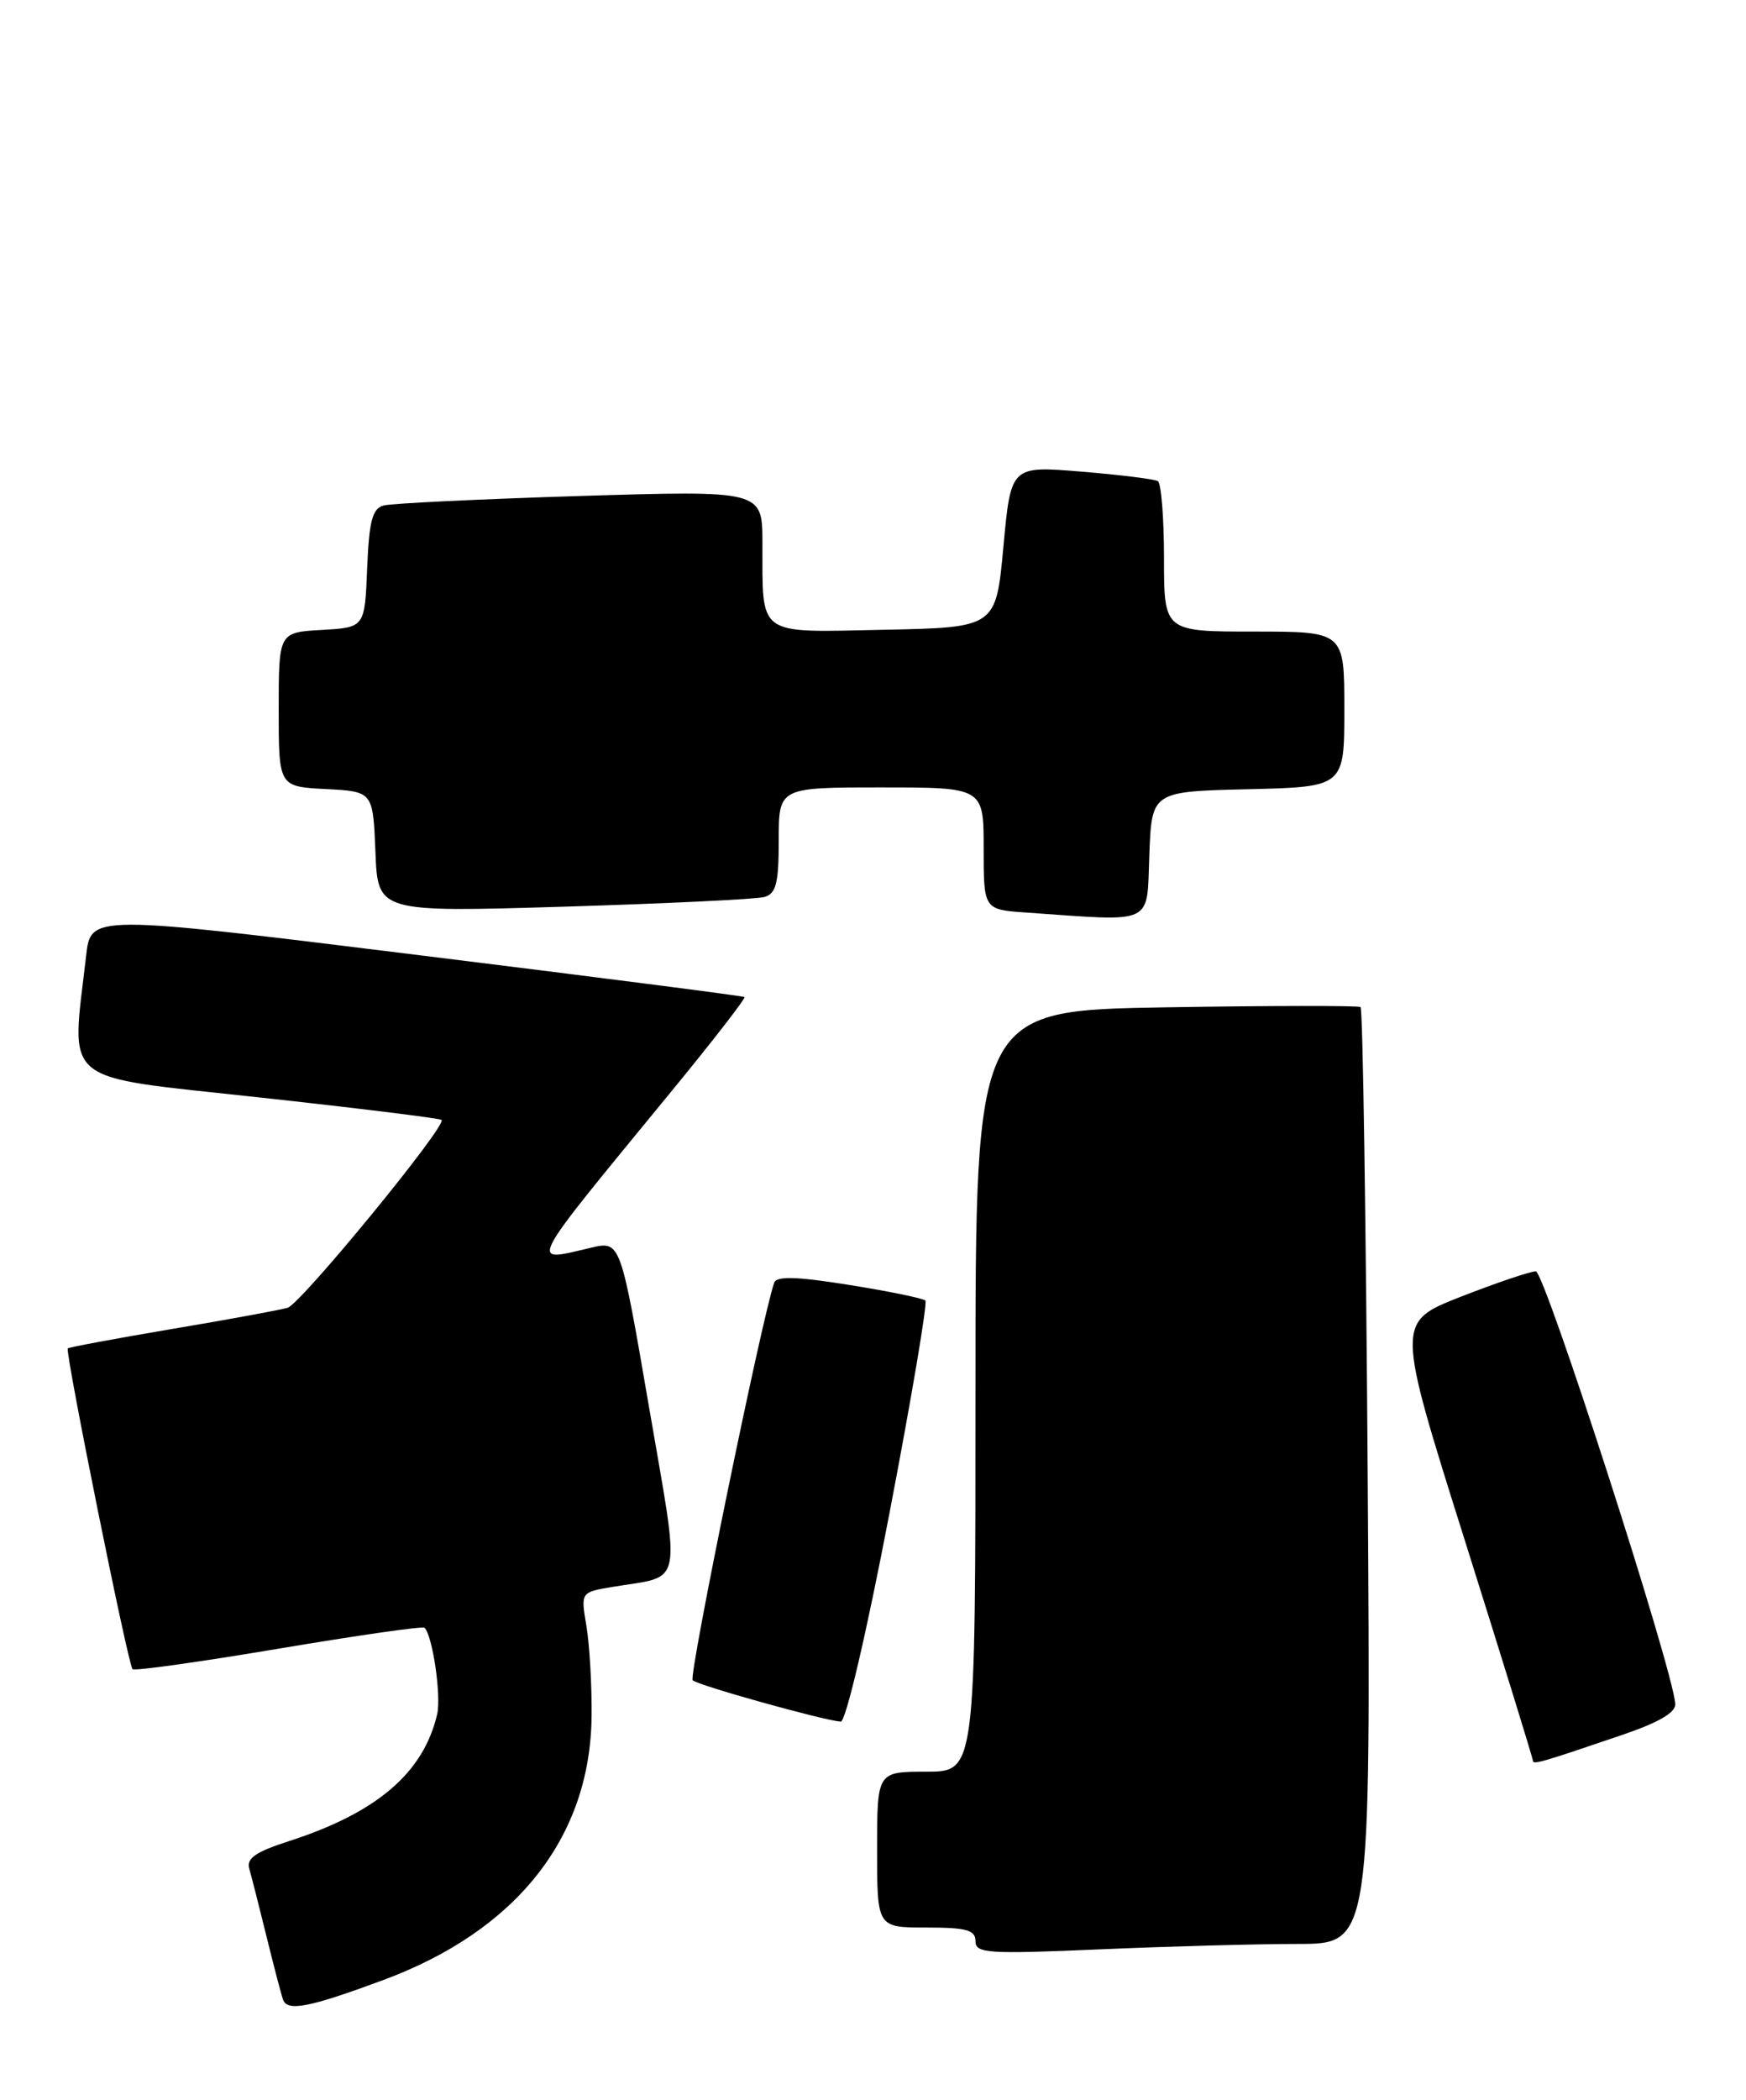 <?xml version="1.0" encoding="UTF-8" standalone="no"?>
<!DOCTYPE svg PUBLIC "-//W3C//DTD SVG 1.1//EN" "http://www.w3.org/Graphics/SVG/1.1/DTD/svg11.dtd" >
<svg xmlns="http://www.w3.org/2000/svg" xmlns:xlink="http://www.w3.org/1999/xlink" version="1.1" viewBox="0 0 213 256">
 <g >
 <path fill="currentColor"
d=" M 46.76 241.40 C 63.04 235.37 72.03 223.98 72.17 209.22 C 72.21 205.45 71.92 200.51 71.54 198.24 C 70.84 194.12 70.84 194.12 74.67 193.48 C 83.48 192.00 83.05 194.11 79.15 171.39 C 75.69 151.28 75.69 151.28 72.10 152.12 C 64.49 153.88 63.94 154.95 81.82 133.16 C 86.95 126.92 91.00 121.69 90.82 121.56 C 90.64 121.42 72.63 119.11 50.79 116.41 C 11.08 111.50 11.08 111.50 10.51 116.50 C 8.68 132.47 7.02 131.10 31.50 133.78 C 43.60 135.10 53.67 136.34 53.87 136.54 C 54.55 137.21 36.71 158.96 35.09 159.44 C 34.22 159.70 27.88 160.87 21.02 162.02 C 14.16 163.18 8.42 164.25 8.27 164.39 C 7.91 164.76 15.62 202.95 16.17 203.50 C 16.41 203.74 24.43 202.61 34.00 201.00 C 43.57 199.39 51.57 198.24 51.79 198.45 C 52.78 199.44 53.85 206.76 53.33 209.00 C 51.66 216.15 45.98 221.01 35.21 224.48 C 31.16 225.79 30.04 226.57 30.41 227.84 C 30.68 228.75 31.61 232.43 32.49 236.00 C 33.37 239.57 34.28 243.07 34.52 243.77 C 35.03 245.28 37.70 244.76 46.76 241.40 Z  M 158.28 237.00 C 167.23 237.00 167.23 237.00 166.85 180.06 C 166.64 148.75 166.25 122.97 165.98 122.78 C 165.72 122.59 155.04 122.60 142.25 122.81 C 119.00 123.19 119.00 123.19 119.00 169.59 C 119.00 216.00 119.00 216.00 113.00 216.00 C 107.00 216.00 107.00 216.00 107.00 225.50 C 107.00 235.00 107.00 235.00 113.00 235.00 C 117.92 235.00 119.00 235.30 119.00 236.66 C 119.00 238.15 120.45 238.25 134.16 237.66 C 142.50 237.30 153.35 237.00 158.28 237.00 Z  M 197.83 211.54 C 202.39 209.99 204.46 208.78 204.37 207.71 C 204.02 203.27 188.43 155.00 187.36 155.00 C 186.68 155.00 182.57 156.39 178.22 158.09 C 170.31 161.19 170.31 161.19 178.66 187.68 C 183.25 202.24 187.00 214.38 187.00 214.65 C 187.00 215.18 187.96 214.90 197.83 211.54 Z  M 108.50 184.53 C 111.19 170.52 113.16 158.83 112.89 158.56 C 112.62 158.29 108.45 157.43 103.62 156.66 C 97.22 155.63 94.73 155.56 94.45 156.38 C 92.96 160.59 83.99 204.33 84.50 204.85 C 85.10 205.46 100.23 209.69 102.56 209.90 C 103.17 209.96 105.70 199.17 108.50 184.53 Z  M 140.21 104.25 C 140.50 96.50 140.50 96.50 152.25 96.22 C 164.00 95.94 164.00 95.94 164.00 86.47 C 164.00 77.00 164.00 77.00 153.00 77.00 C 142.00 77.00 142.00 77.00 142.00 68.06 C 142.00 63.14 141.66 58.91 141.25 58.66 C 140.84 58.41 136.63 57.89 131.91 57.50 C 123.32 56.79 123.32 56.79 122.41 66.64 C 121.50 76.50 121.50 76.50 107.87 76.78 C 92.15 77.10 93.04 77.73 93.01 66.15 C 93.00 59.79 93.00 59.79 70.75 60.47 C 58.51 60.85 47.73 61.37 46.79 61.63 C 45.42 62.01 45.03 63.53 44.79 69.30 C 44.50 76.50 44.50 76.50 39.25 76.80 C 34.00 77.10 34.00 77.10 34.00 86.50 C 34.00 95.90 34.00 95.90 39.75 96.20 C 45.50 96.50 45.50 96.50 45.80 103.86 C 46.09 111.22 46.09 111.22 68.80 110.54 C 81.28 110.16 92.29 109.63 93.25 109.36 C 94.68 108.95 95.00 107.70 95.00 102.43 C 95.00 96.00 95.00 96.00 107.50 96.00 C 120.00 96.00 120.00 96.00 120.00 103.45 C 120.00 110.90 120.00 110.90 125.25 111.26 C 141.00 112.36 139.88 112.89 140.21 104.25 Z "/>
</g>
</svg>